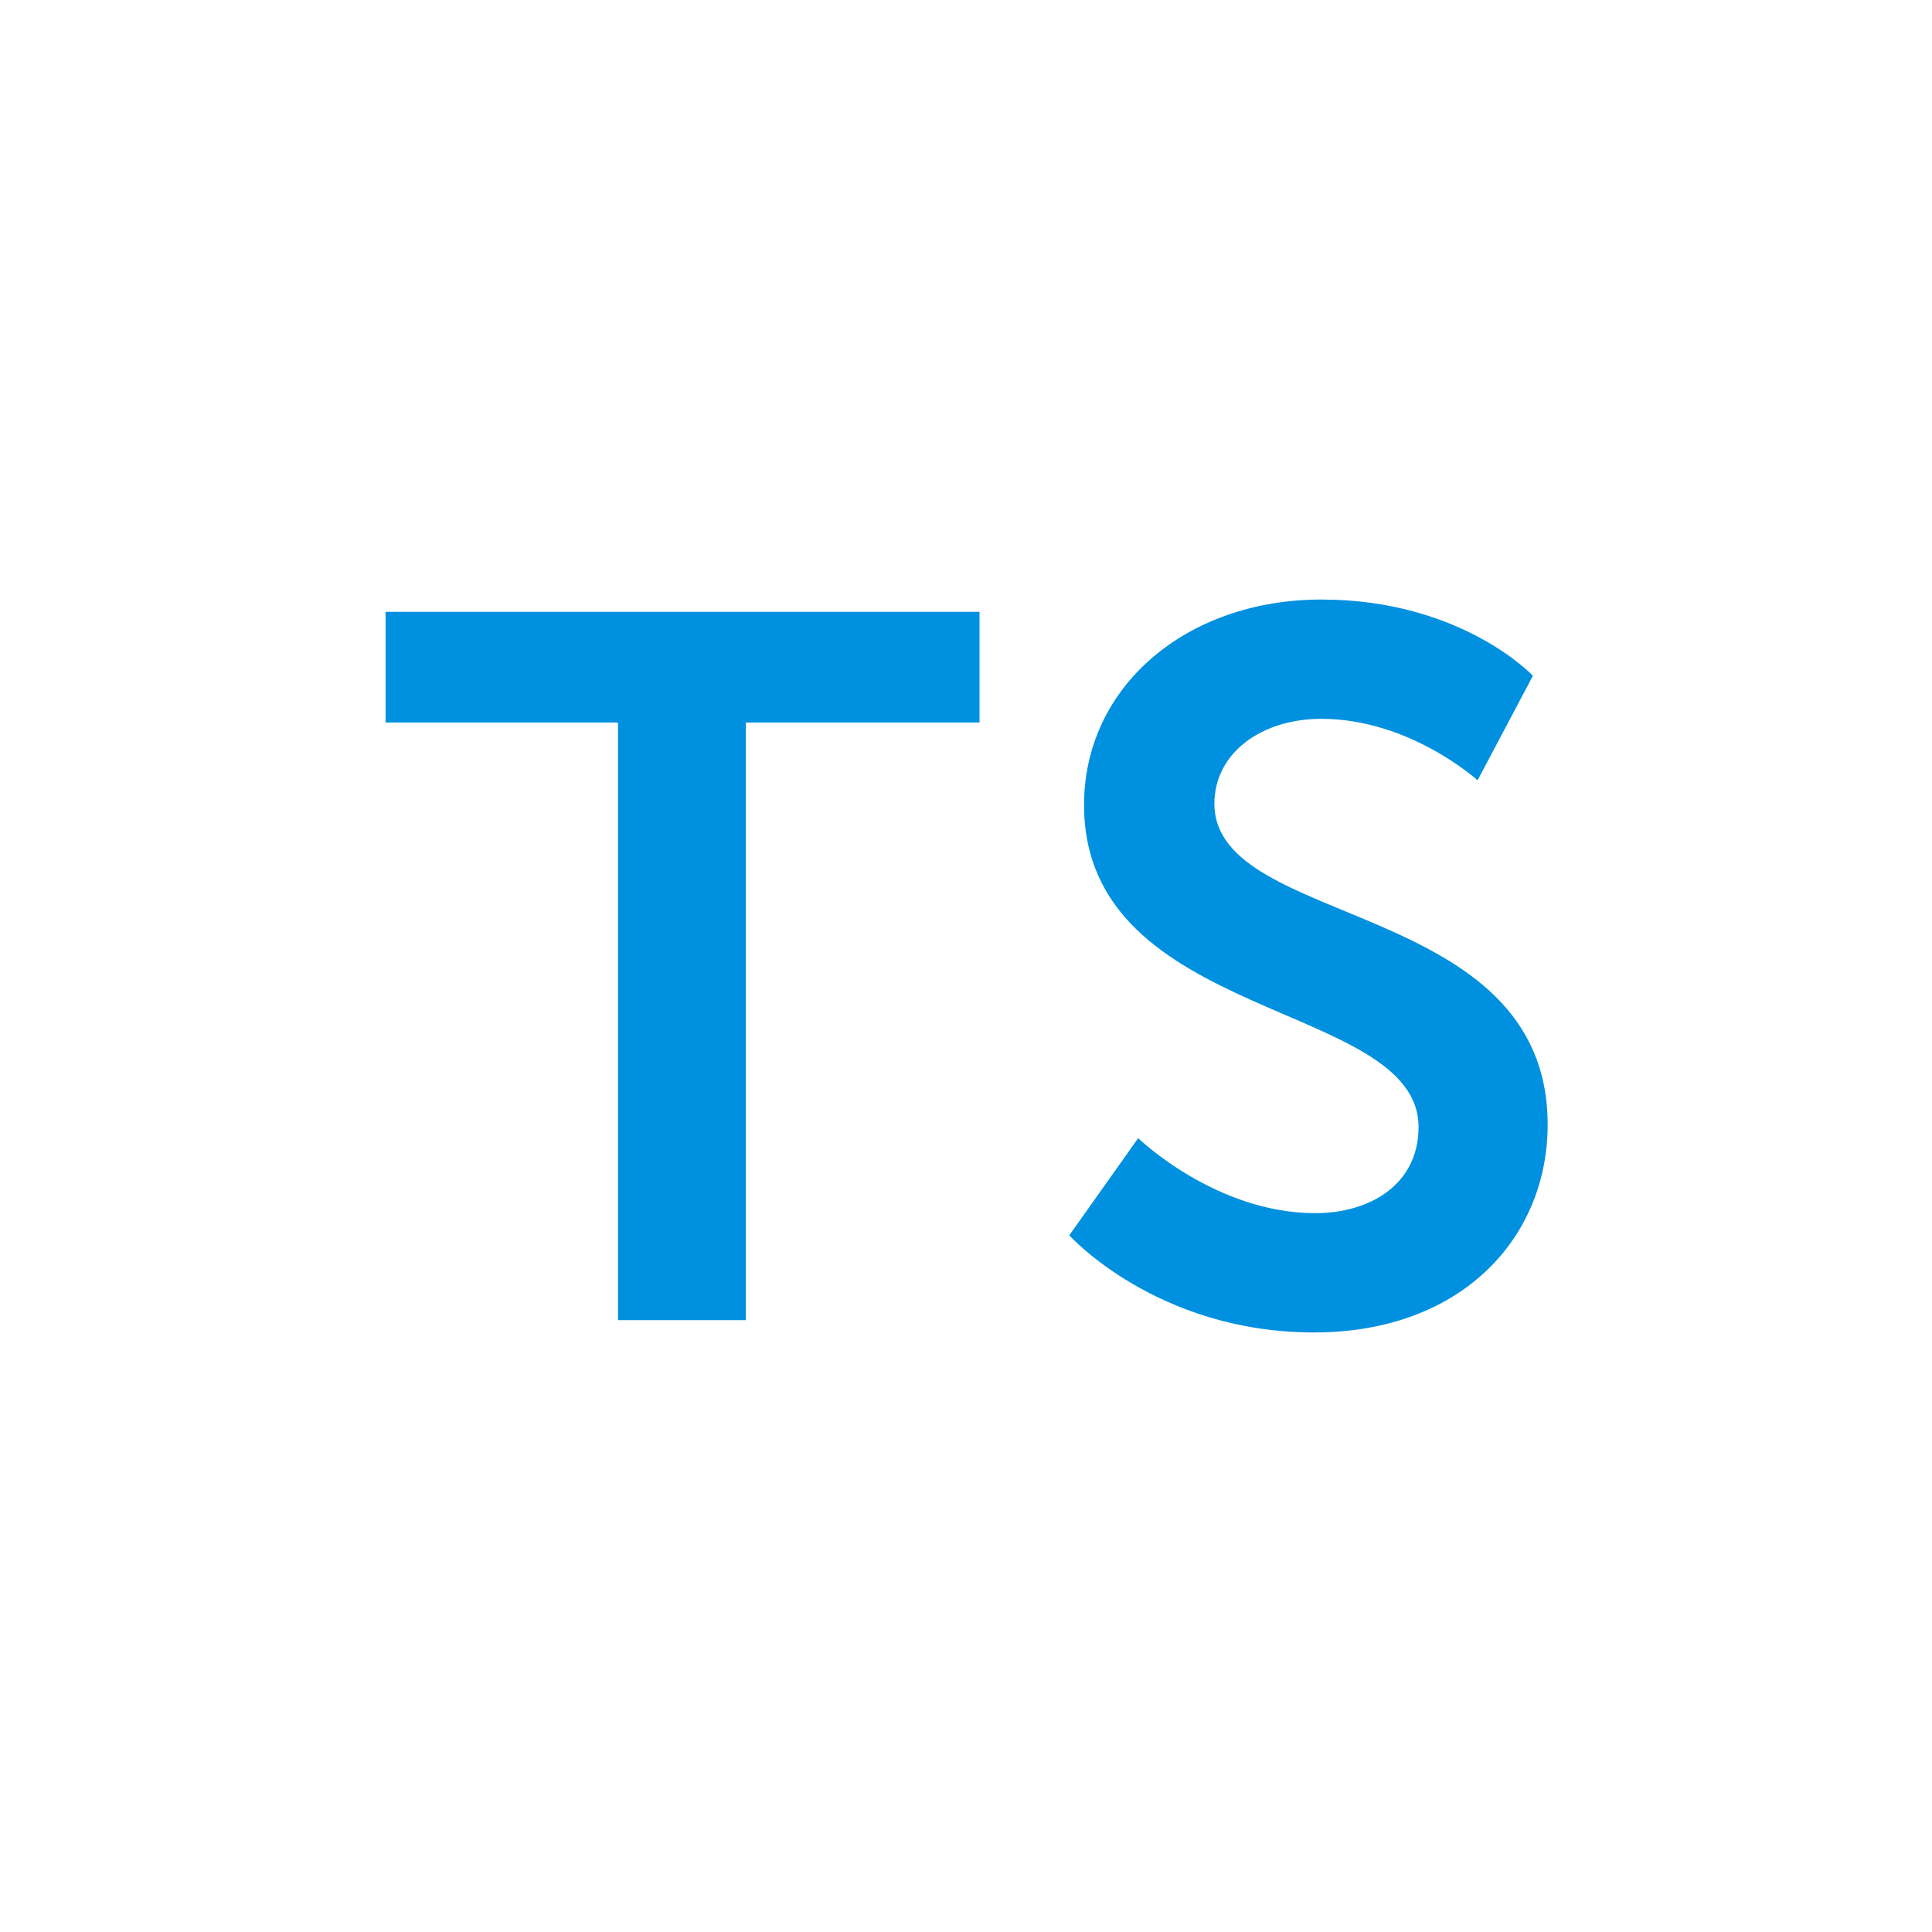 <?xml version="1.0" standalone="no"?><!DOCTYPE svg PUBLIC "-//W3C//DTD SVG 1.1//EN" "http://www.w3.org/Graphics/SVG/1.1/DTD/svg11.dtd"><svg t="1717210594164" class="icon" viewBox="0 0 1024 1024" version="1.1" xmlns="http://www.w3.org/2000/svg" p-id="1802" xmlns:xlink="http://www.w3.org/1999/xlink" width="200" height="200"><path d="M327.547 382.948H204.361v-58.66h314.808v58.66h-123.838v316.764H327.547V382.948zM603.249 603.249s41.062 39.758 93.856 39.758c28.678 0 54.749-14.991 54.749-45.624 0-67.133-177.283-55.401-177.283-170.766 0-62.571 54.097-108.847 125.793-108.847 74.303 0 112.106 40.41 112.106 40.41l-29.33 55.401s-35.848-32.589-82.776-32.589c-31.937 0-56.705 18.25-56.705 44.973 0 66.481 176.632 50.187 176.632 170.114 0 59.963-45.624 110.15-123.838 110.15-83.427 0-129.704-51.49-129.704-51.49L603.249 603.249z" fill="#0090E0" p-id="1803"></path></svg>